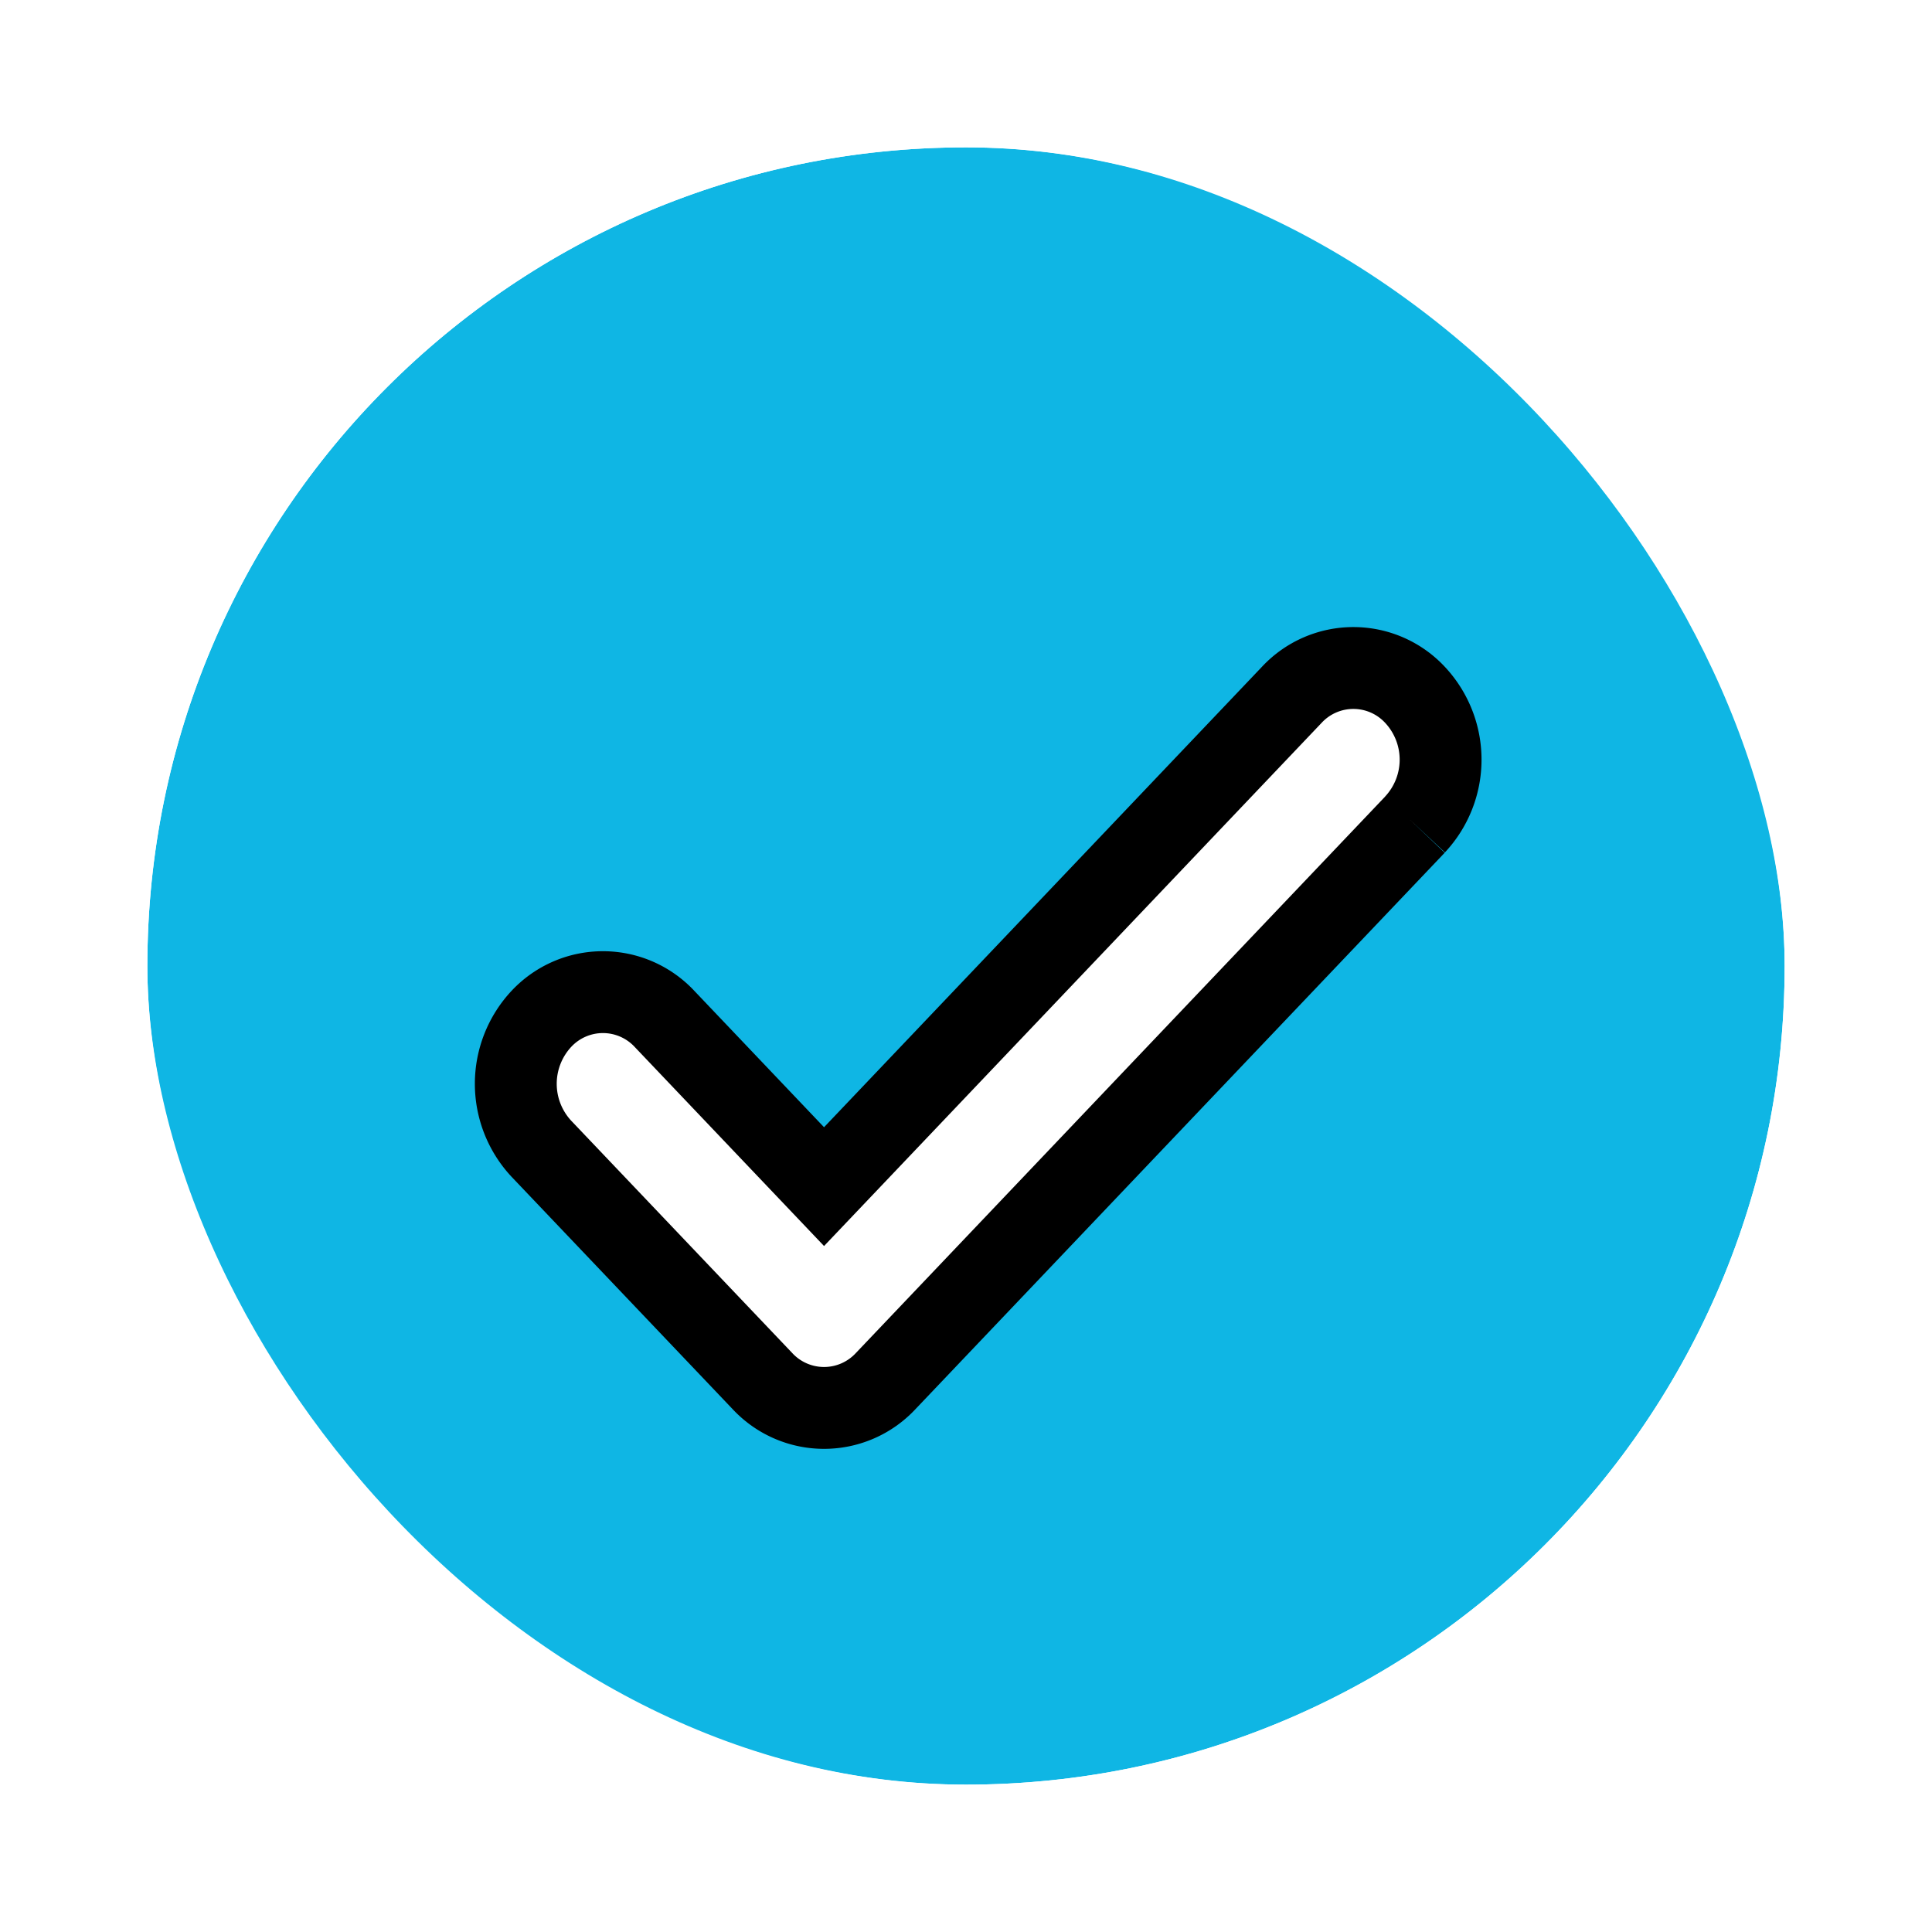 <svg xmlns="http://www.w3.org/2000/svg" xmlns:xlink="http://www.w3.org/1999/xlink" width="23.6" height="23.6" viewBox="0 0 23.6 23.6">
  <defs>
    <filter id="check-white" x="1.21" y="3.162" width="21.479" height="19.038" filterUnits="userSpaceOnUse">
      <feOffset dy="1" input="SourceAlpha"/>
      <feGaussianBlur stdDeviation="1.5" result="blur"/>
      <feFlood flood-opacity="0.161"/>
      <feComposite operator="in" in2="blur"/>
      <feComposite in="SourceGraphic"/>
    </filter>
  </defs>
  <g id="check2" transform="translate(3.8 3.8)">
    <g id="Rectangle" transform="translate(-2 -2)" fill="#0fb6e4" stroke="#fff" stroke-miterlimit="10" stroke-width="1.8">
      <rect width="20" height="20" rx="10" stroke="none"/>
      <rect x="-0.9" y="-0.9" width="21.8" height="21.8" rx="10.9" fill="none"/>
    </g>
    <g transform="matrix(1, 0, 0, 1, -3.8, -3.8)" filter="url(#check-white)">
      <path id="check-white-2" data-name="check-white" d="M10.985,1.912,4.519,8.71a1.028,1.028,0,0,1-1.506,0L.312,5.871a1.163,1.163,0,0,1,0-1.584,1.029,1.029,0,0,1,1.506,0L3.766,6.335,9.479.328a1.028,1.028,0,0,1,1.506,0,1.159,1.159,0,0,1,0,1.583" transform="translate(6.3 7.16)" fill="#fff" stroke="#000" stroke-miterlimit="10" stroke-width="1"/>
    </g>
  </g>
</svg>
